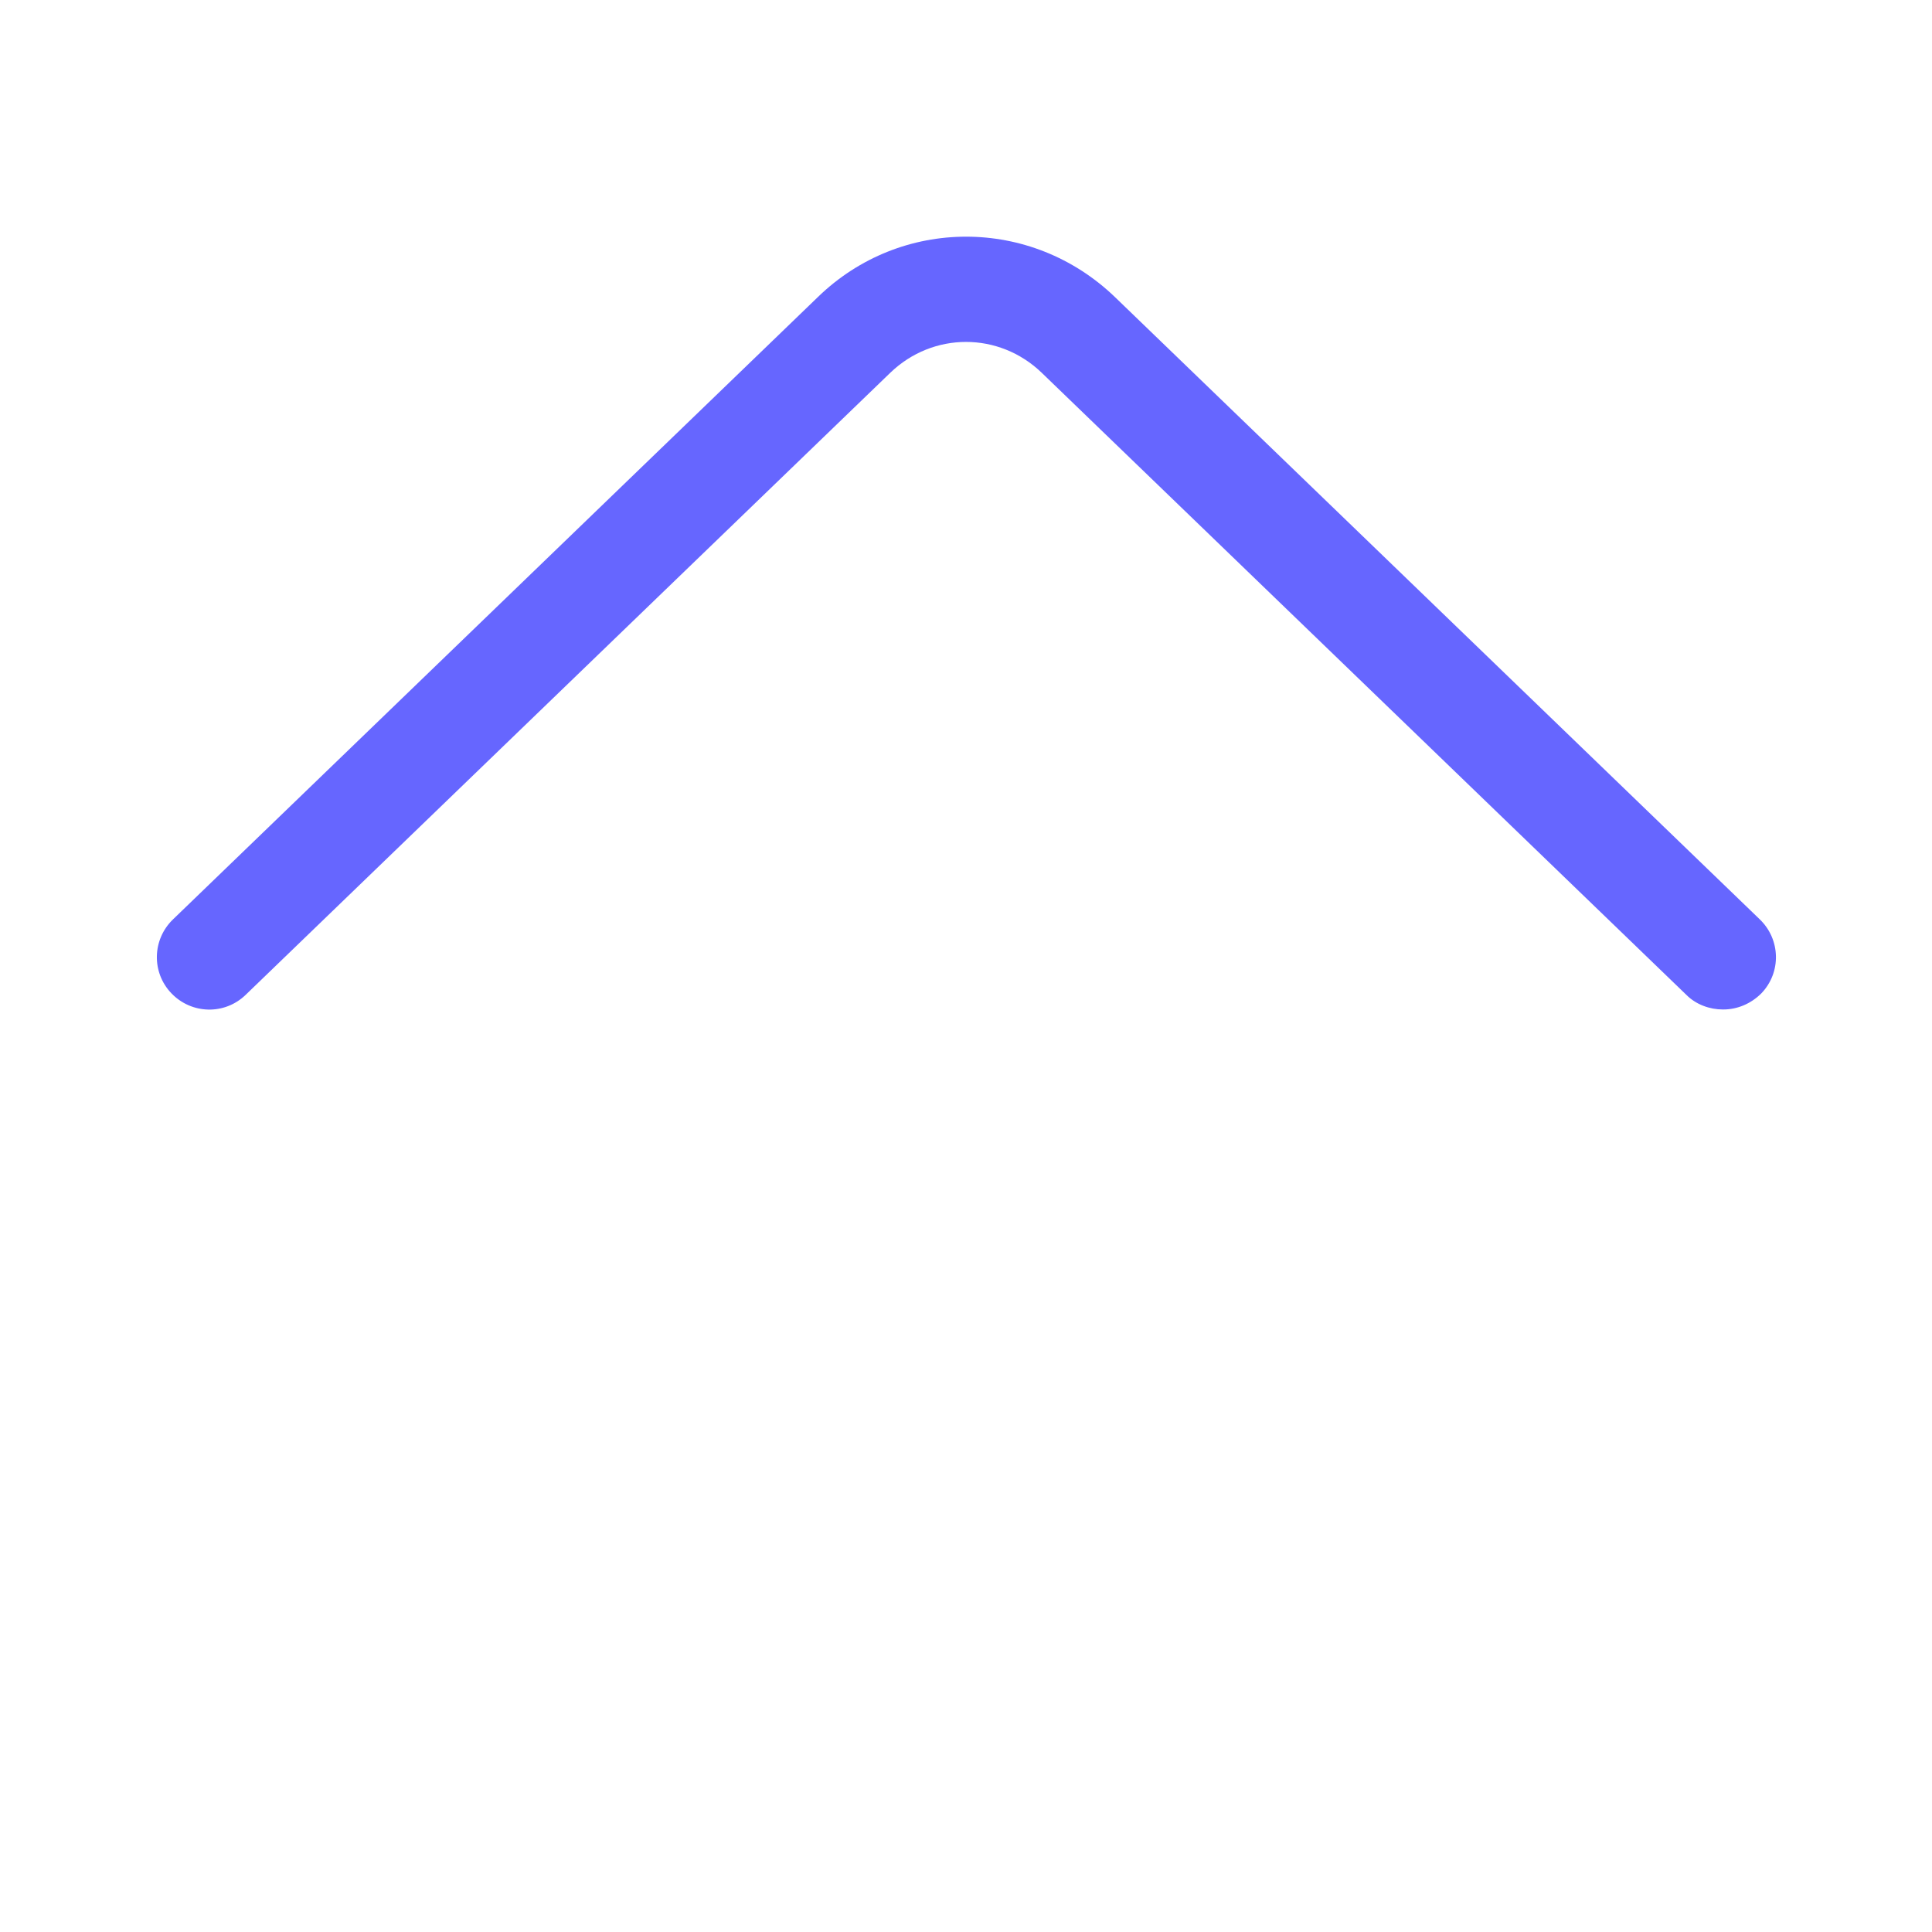 <?xml version="1.0" encoding="UTF-8"?>
<svg id="HL" xmlns="http://www.w3.org/2000/svg" viewBox="0 0 24 24">
  <path d="M21.4,12.54c-.16,0-.33-.06-.45-.18l-8.01-7.73c-.53-.51-1.35-.51-1.88,0L3.05,12.36c-.26.25-.67.24-.92-.02-.25-.26-.24-.67.02-.92L10.16,3.69c1.03-1,2.65-1,3.69,0l8.01,7.73c.26.25.27.66.02.92-.13.13-.3.2-.47.2Z" style="fill: #66f; stroke-width: 0px;"/>
</svg>